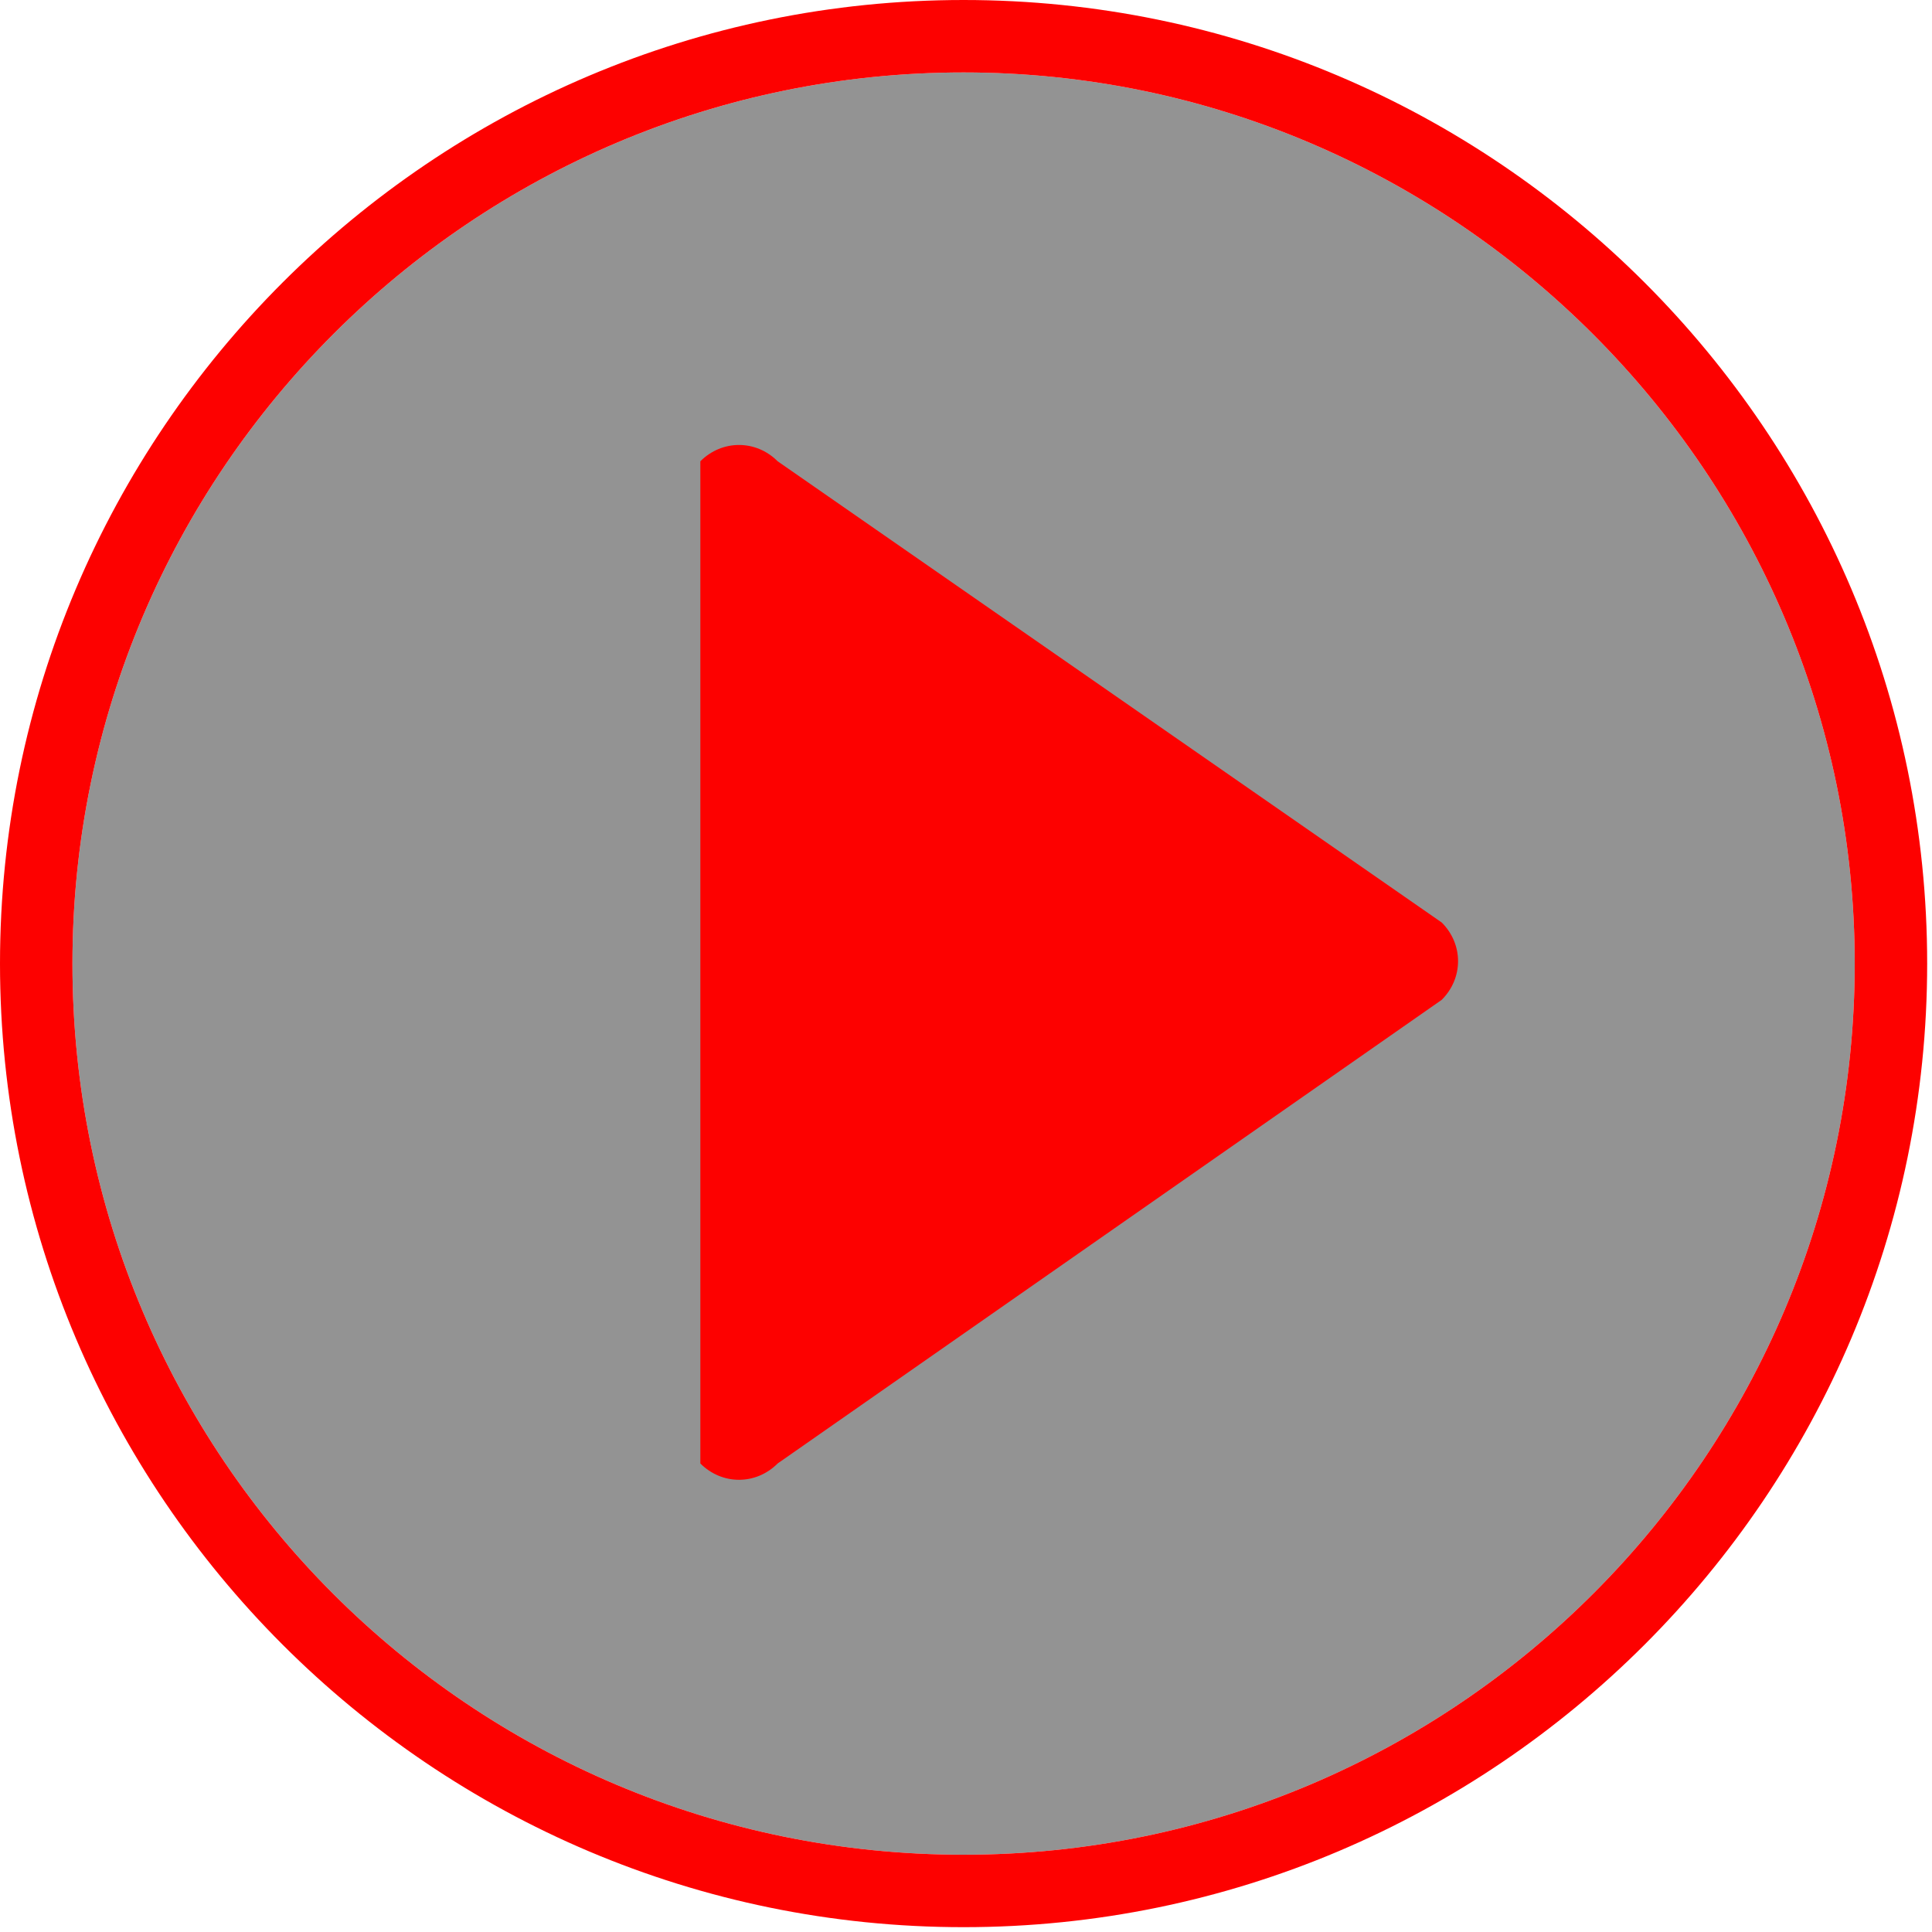 <?xml version="1.0" encoding="utf-8"?>
<svg version="1.1" id="Calque_1" xmlns="http://www.w3.org/2000/svg" xmlns:xlink="http://www.w3.org/1999/xlink" x="0px" y="0px"
	 viewBox="0 0 80 80" enable-background="new 0 0 80 80" xml:space="preserve">

	<defs>
        <style type="text/css"><![CDATA[
            #play, #border {
                fill: rgba(253, 1, 0, 1); /* TERTIARY_COLOR */
            }
            #background {
                fill: rgba(41, 41, 41, 0.5); /* PRIMARY_COLOR */
            }
        ]]></style>
    </defs>

	<path id="background" d="M39.9,76.8c20.4,0,36.9-16.6,36.9-36.9S60.2,3,39.9,3S3,19.5,3,39.9S19.5,76.8,39.9,76.8"/>
	<path id="border" d="M39.9,79.8C17.9,79.8,0,61.9,0,39.9S17.9,0,39.9,0s39.9,17.9,39.9,39.9S61.9,79.8,39.9,79.8zM39.9,76.8c20.4,0,36.9-16.6,36.9-36.9S60.2,3,39.9,3S3,19.5,3,39.9S19.5,76.8,39.9,76.8"/>
	<path id="play" d="M29,19.1c0.9-0.9,2.3-0.9,3.2,0l27.5,19.1c0.9,0.9,0.9,2.3,0,3.2L32.2,60.6c-0.9,0.9-2.3,0.9-3.2,0"/>
</svg>
